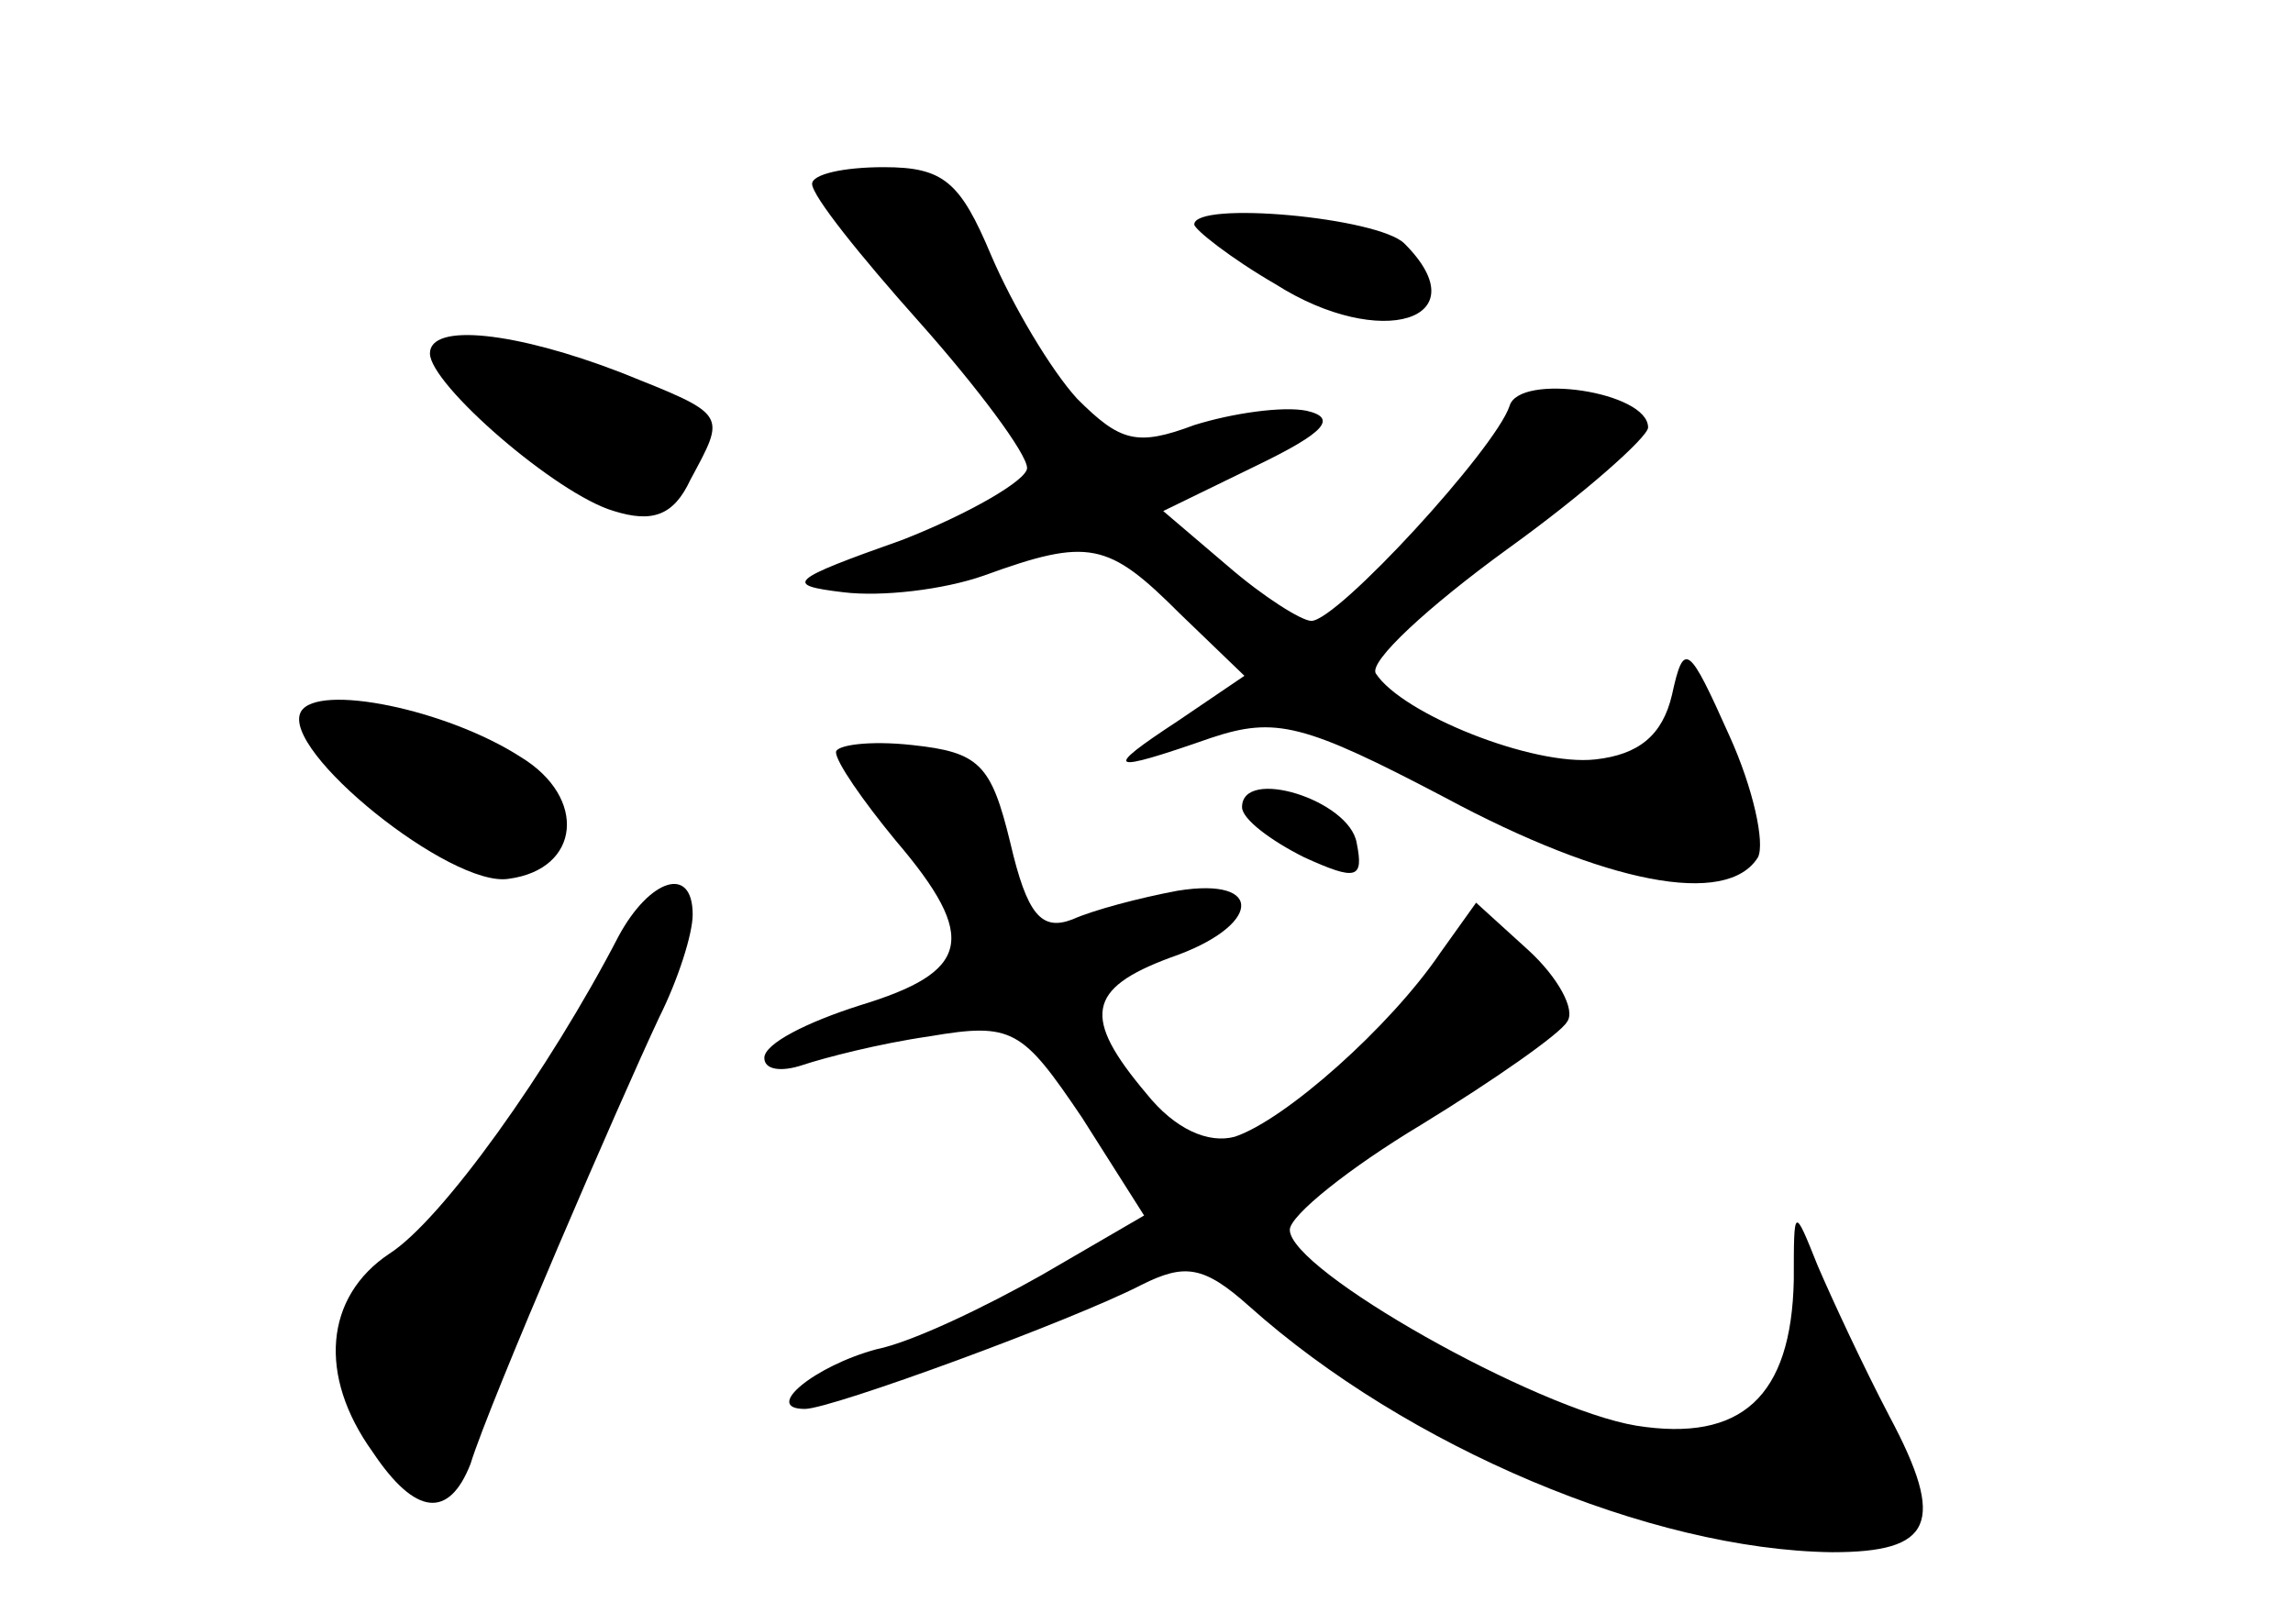 <?xml version="1.0" standalone="no"?>
<!DOCTYPE svg PUBLIC "-//W3C//DTD SVG 20010904//EN"
 "http://www.w3.org/TR/2001/REC-SVG-20010904/DTD/svg10.dtd">
<svg version="1.0" xmlns="http://www.w3.org/2000/svg"
 width="96pt" height="68pt" viewBox="0 0 96 68"
 preserveAspectRatio="xMidYMid meet">
<g transform="translate(0,68) scale(0.1,-0.1)"
fill="#000000" stroke="none">
<path d="M340 603 c0 -5 20 -30 45 -58 24 -27 45 -55 45 -61 0 -5 -24 -19 -52
-30 -48 -17 -50 -19 -25 -22 16 -2 42 1 59 7 44 16 52 14 82 -16 l27 -26 -28
-19 c-32 -21 -29 -22 14 -7 27 9 39 6 98 -25 67 -36 118 -46 131 -25 3 6 -2
29 -12 51 -17 38 -19 40 -24 17 -4 -17 -14 -25 -32 -27 -26 -3 -81 19 -92 36
-3 5 22 28 55 52 32 23 59 47 59 51 0 15 -54 23 -58 9 -6 -18 -72 -90 -83 -90
-4 0 -20 10 -35 23 l-27 23 39 19 c29 14 34 20 21 23 -10 2 -31 -1 -47 -6 -24
-9 -31 -7 -49 11 -11 12 -27 39 -36 60 -13 31 -20 37 -45 37 -17 0 -30 -3 -30
-7z"/>
<path d="M500 586 c0 -2 15 -14 34 -25 44 -28 86 -15 54 17 -11 11 -88 18 -88
8z"/>
<path d="M180 532 c0 -13 53 -59 77 -66 16 -5 25 -2 32 13 15 28 16 27 -29 45
-44 17 -80 21 -80 8z"/>
<path d="M126 382 c-9 -16 63 -74 87 -70 30 4 33 34 5 51 -31 20 -85 31 -92
19z"/>
<path d="M350 365 c0 -4 11 -20 25 -37 35 -41 31 -55 -15 -69 -22 -7 -40 -16
-40 -22 0 -5 7 -6 16 -3 9 3 32 9 53 12 35 6 39 3 64 -34 l26 -41 -43 -25
c-23 -13 -54 -28 -69 -31 -26 -7 -48 -25 -30 -25 11 0 112 37 141 52 18 9 26
8 45 -9 66 -59 168 -102 244 -103 42 0 48 12 24 57 -11 21 -24 49 -30 63 -10
25 -10 25 -10 -6 -1 -49 -22 -68 -66 -61 -42 7 -145 65 -145 82 0 6 25 26 55
44 31 19 58 38 61 43 4 5 -4 19 -16 30 l-22 20 -15 -21 c-21 -31 -65 -70 -86
-77 -11 -3 -25 3 -37 18 -27 32 -25 44 10 57 38 13 40 34 3 28 -16 -3 -35 -8
-44 -12 -13 -5 -19 2 -26 32 -8 33 -13 38 -41 41 -18 2 -32 0 -32 -3z"/>
<path d="M520 342 c0 -5 12 -14 26 -21 22 -10 25 -9 22 6 -3 18 -48 32 -48 15z"/>
<path d="M259 288 c-29 -56 -74 -119 -96 -133 -27 -18 -30 -51 -7 -83 18 -27
32 -28 41 -5 8 26 63 153 79 187 8 16 14 35 14 43 0 21 -18 15 -31 -9z"/>
</g>
</svg>
